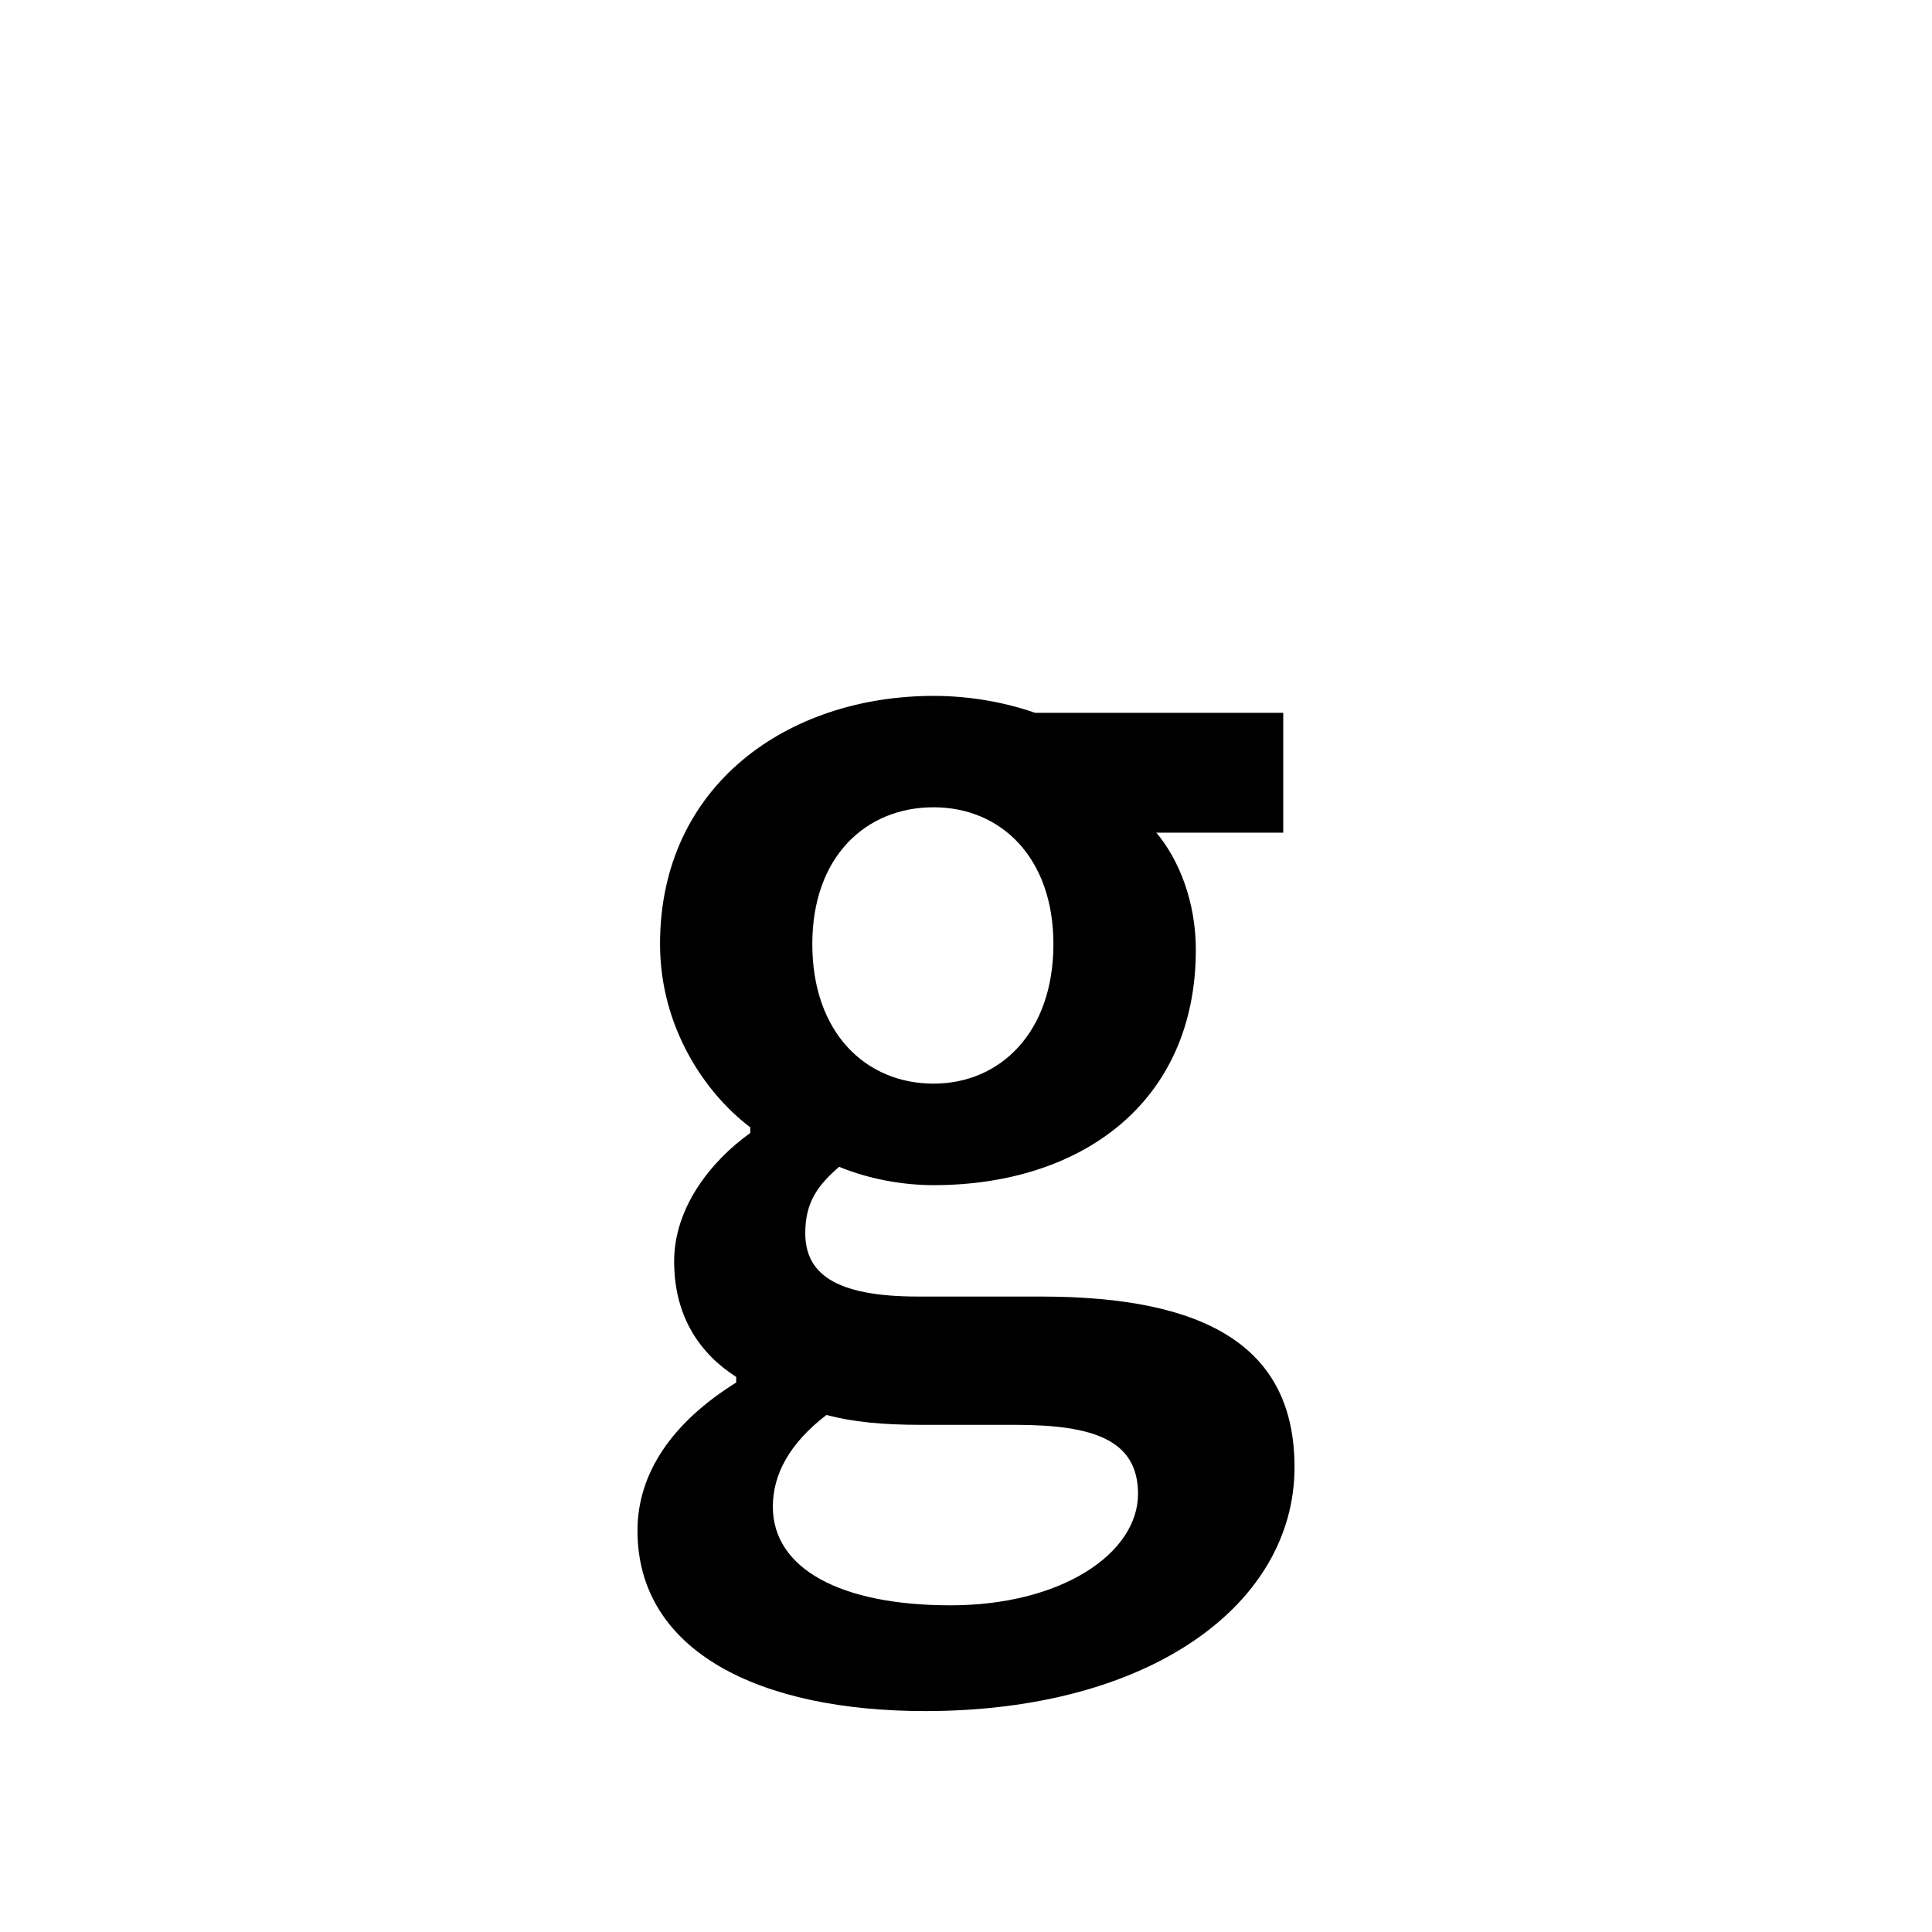<?xml version="1.0" encoding="utf-8"?>
<!-- Generator: Adobe Illustrator 16.0.0, SVG Export Plug-In . SVG Version: 6.00 Build 0)  -->
<!DOCTYPE svg PUBLIC "-//W3C//DTD SVG 1.1//EN" "http://www.w3.org/Graphics/SVG/1.1/DTD/svg11.dtd">
<svg version="1.1" xmlns="http://www.w3.org/2000/svg" xmlns:xlink="http://www.w3.org/1999/xlink" x="0px" y="0px"
	 width="453.543px" height="453.543px" viewBox="0 0 453.543 453.543" enable-background="new 0 0 453.543 453.543"
	 xml:space="preserve">
<g id="kvadrat" display="none">
</g>
<g id="color">
	<path d="M172.82,324.556v-1.324c-8.275-5.296-14.563-13.901-14.563-27.141c0-12.578,8.605-23.501,17.873-30.121v-1.324
		c-10.923-8.274-21.184-23.831-21.184-43.029c0-37.402,30.121-58.254,64.213-58.254c8.937,0,17.212,1.654,23.832,3.971h58.255
		v28.135h-29.79c5.296,6.289,9.269,16.219,9.269,27.473c0,36.078-27.142,55.276-61.565,55.276c-6.951,0-14.895-1.324-22.177-4.304
		c-4.965,4.304-7.943,8.275-7.943,15.557c0,9.269,6.62,14.896,26.479,14.896h28.796c39.058,0,59.579,11.915,59.579,40.05
		c0,32.106-33.761,57.262-86.72,57.262c-38.727,0-67.523-13.901-67.523-42.367C149.65,345.739,157.925,333.823,172.82,324.556z
		 M223.13,376.853c26.148,0,44.022-12.246,44.022-26.148c0-12.578-10.261-16.219-28.796-16.219H216.18
		c-8.938,0-15.888-0.662-22.177-2.316c-8.605,6.619-12.578,13.901-12.578,21.514C181.425,368.247,197.313,376.853,223.13,376.853z
		 M247.293,221.616c0-20.19-12.247-32.105-28.135-32.105s-28.465,11.584-28.465,32.105c0,20.854,12.577,32.769,28.465,32.769
		C234.715,254.385,247.293,242.47,247.293,221.616z"/>
	<g id="rdeča7bela">
	</g>
</g>
<g id="cb" display="none">
	<path display="inline" d="M172.82,324.556v-1.324c-8.275-5.296-14.563-13.901-14.563-27.141c0-12.578,8.605-23.501,17.873-30.121
		v-1.324c-10.923-8.274-21.184-23.831-21.184-43.029c0-37.402,30.121-58.254,64.213-58.254c8.937,0,17.212,1.654,23.832,3.971
		h58.255v28.135h-29.79c5.296,6.289,9.269,16.219,9.269,27.473c0,36.078-27.142,55.276-61.565,55.276
		c-6.951,0-14.895-1.324-22.177-4.304c-4.965,4.304-7.943,8.275-7.943,15.557c0,9.269,6.62,14.896,26.479,14.896h28.796
		c39.058,0,59.579,11.915,59.579,40.05c0,32.106-33.761,57.262-86.72,57.262c-38.727,0-67.523-13.901-67.523-42.367
		C149.65,345.739,157.925,333.823,172.82,324.556z M223.13,376.853c26.148,0,44.022-12.246,44.022-26.148
		c0-12.578-10.261-16.219-28.796-16.219H216.18c-8.938,0-15.888-0.662-22.177-2.316c-8.605,6.619-12.578,13.901-12.578,21.514
		C181.425,368.247,197.313,376.853,223.13,376.853z M247.293,221.616c0-20.19-12.247-32.105-28.135-32.105
		s-28.465,11.584-28.465,32.105c0,20.854,12.577,32.769,28.465,32.769C234.715,254.385,247.293,242.47,247.293,221.616z"/>
	<g id="rdeča7bela_copy" display="inline">
	</g>
</g>
<g id="pivot">
	<circle fill="none" cx="218.792" cy="329.543" r="14.133"/>
</g>
</svg>
